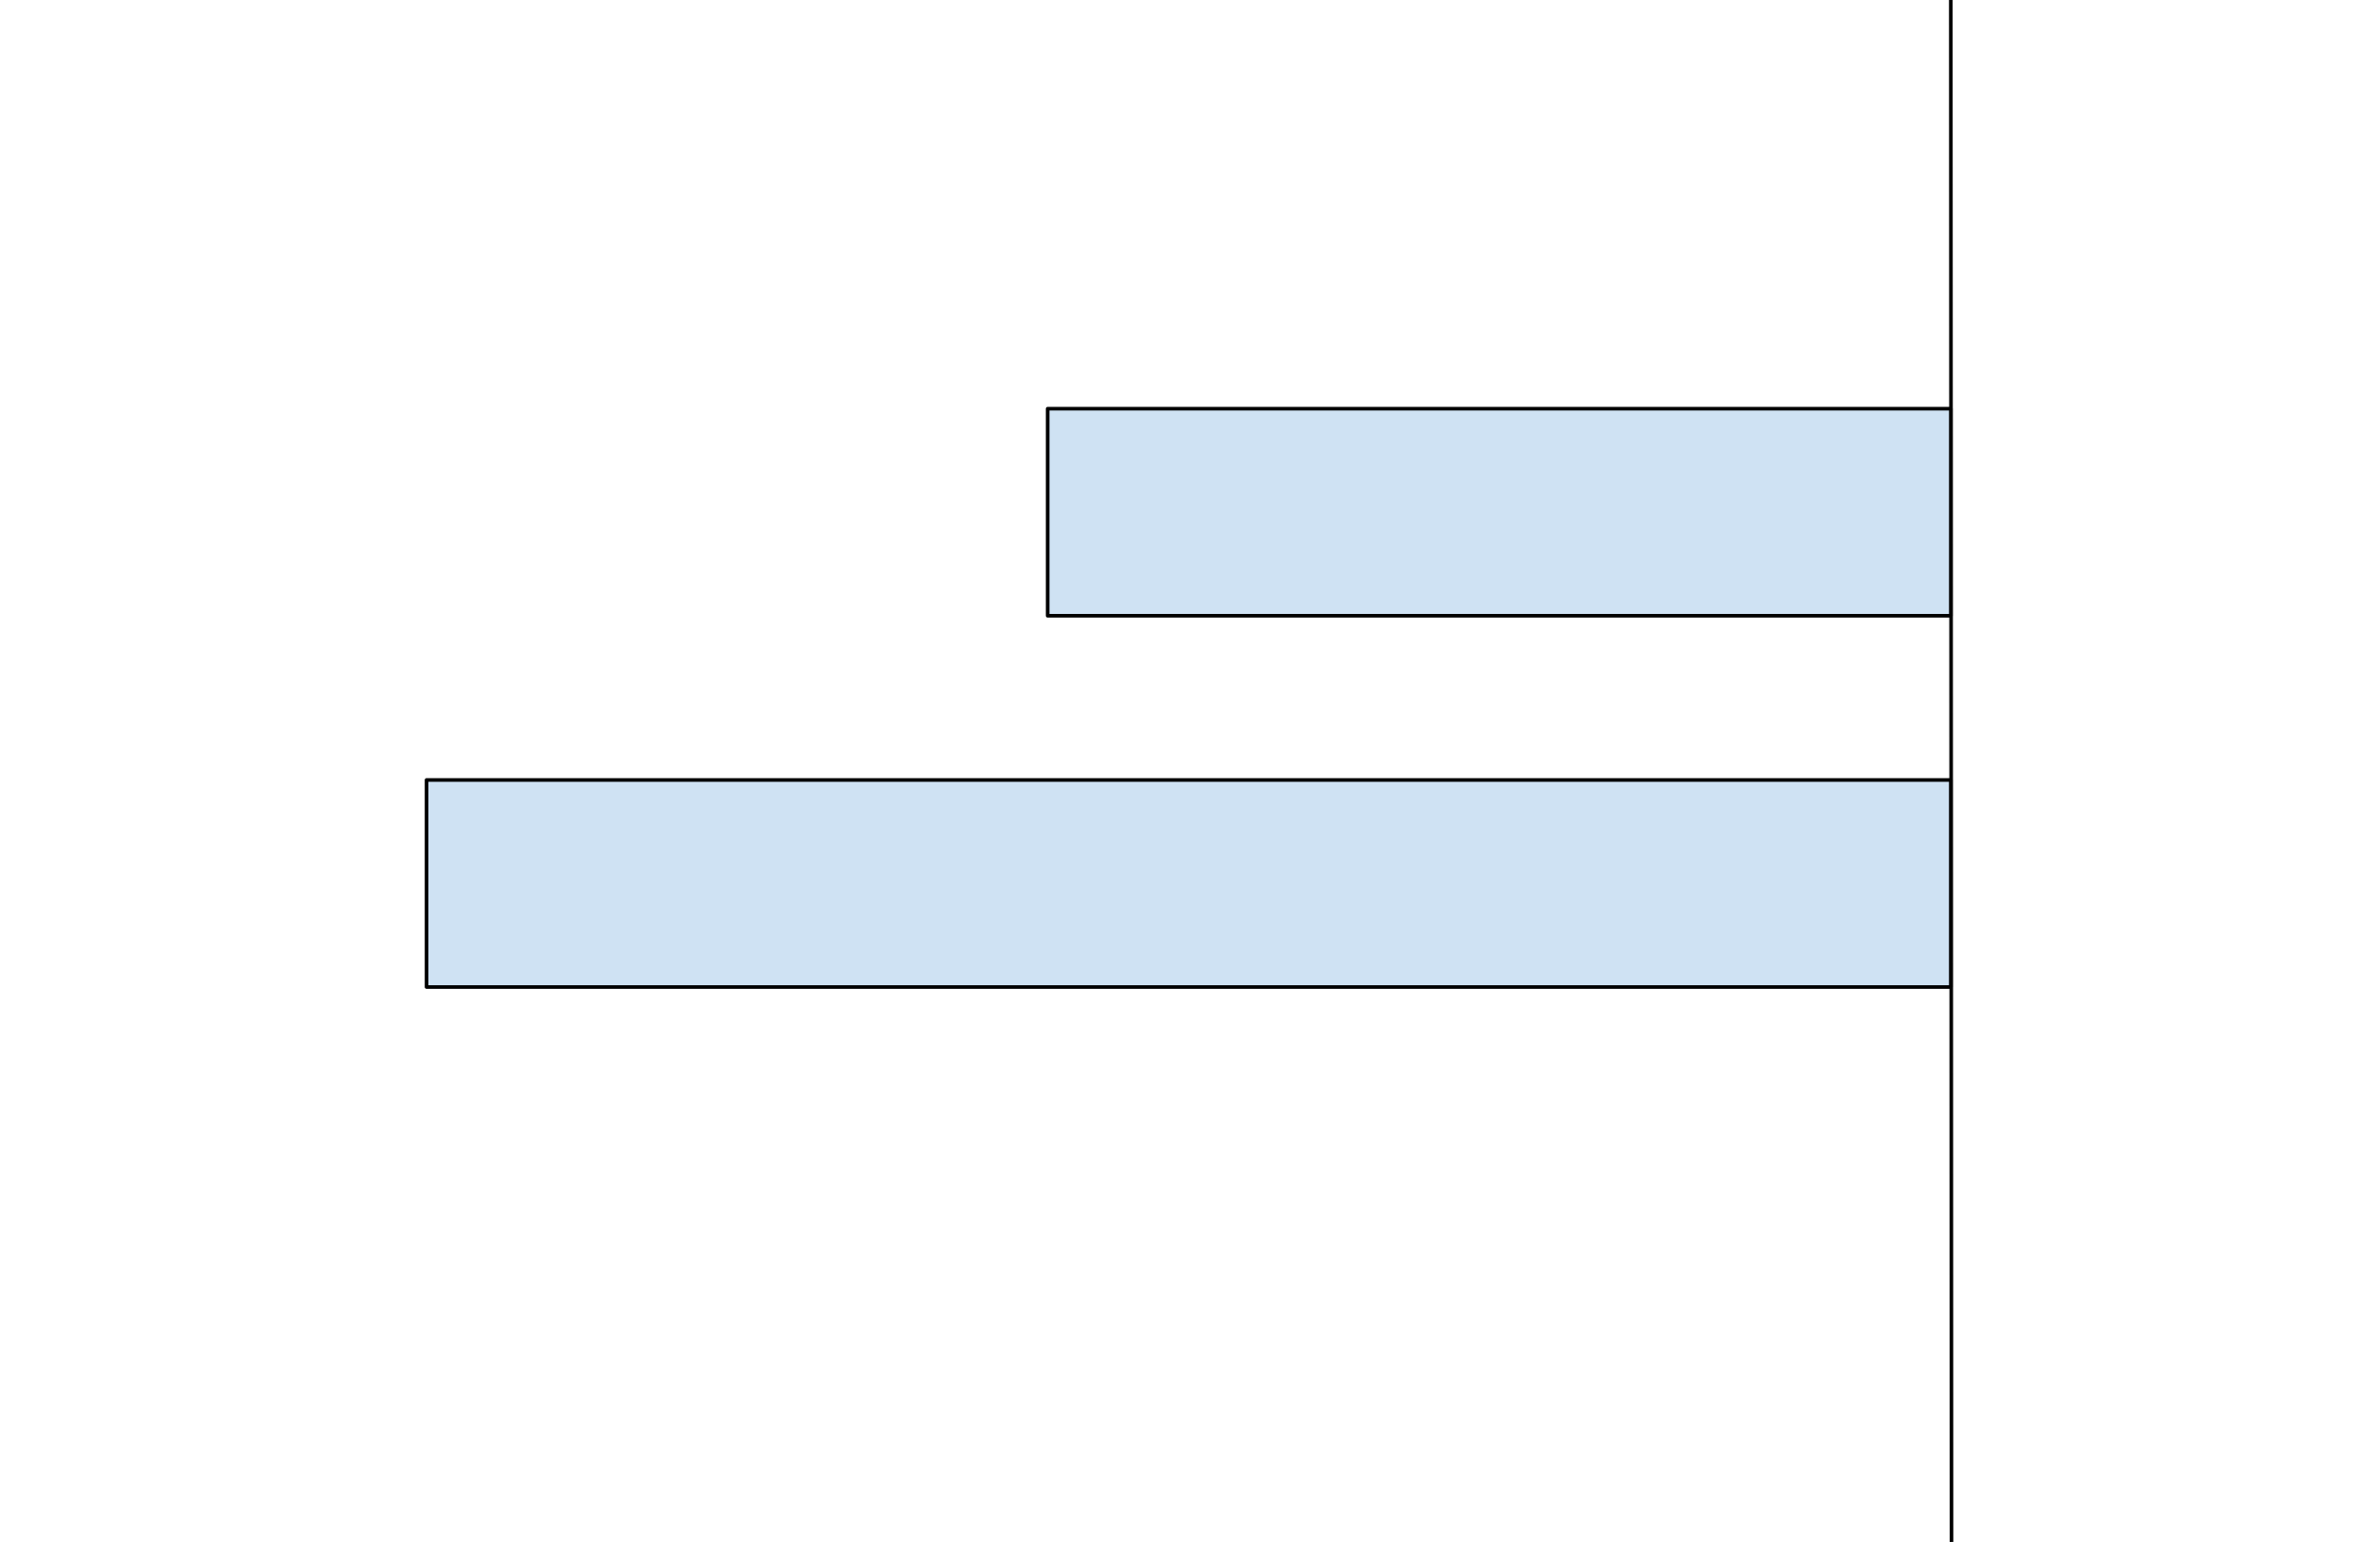 <svg version="1.1" viewBox="0.0 0.0 657.667 426.15" fill="none" stroke="none" stroke-linecap="square" stroke-miterlimit="10" xmlns:xlink="http://www.w3.org/1999/xlink" xmlns="http://www.w3.org/2000/svg"><clipPath id="p.0"><path d="m0 0l657.667 0l0 426.15l-657.667 0l0 -426.15z" clip-rule="nonzero"/></clipPath><g clip-path="url(#p.0)"><path fill="#000000" fill-opacity="0.0" d="m0 0l657.667 0l0 426.15l-657.667 0z" fill-rule="evenodd"/><path fill="#000000" fill-opacity="0.0" d="m539.068 -0.374l0.189 426.898" fill-rule="evenodd"/><path stroke="#000000" stroke-width="1.0" stroke-linejoin="round" stroke-linecap="butt" d="m539.068 -0.374l0.189 426.898" fill-rule="evenodd"/><path fill="#cfe2f3" d="m289.501 112.953l249.575 0l0 57.228l-249.575 0z" fill-rule="evenodd"/><path stroke="#000000" stroke-width="1.0" stroke-linejoin="round" stroke-linecap="butt" d="m289.501 112.953l249.575 0l0 57.228l-249.575 0z" fill-rule="evenodd"/><path fill="#cfe2f3" d="m117.871 215.559l421.197 0l0 57.228l-421.197 0z" fill-rule="evenodd"/><path stroke="#000000" stroke-width="1.0" stroke-linejoin="round" stroke-linecap="butt" d="m117.871 215.559l421.197 0l0 57.228l-421.197 0z" fill-rule="evenodd"/></g></svg>